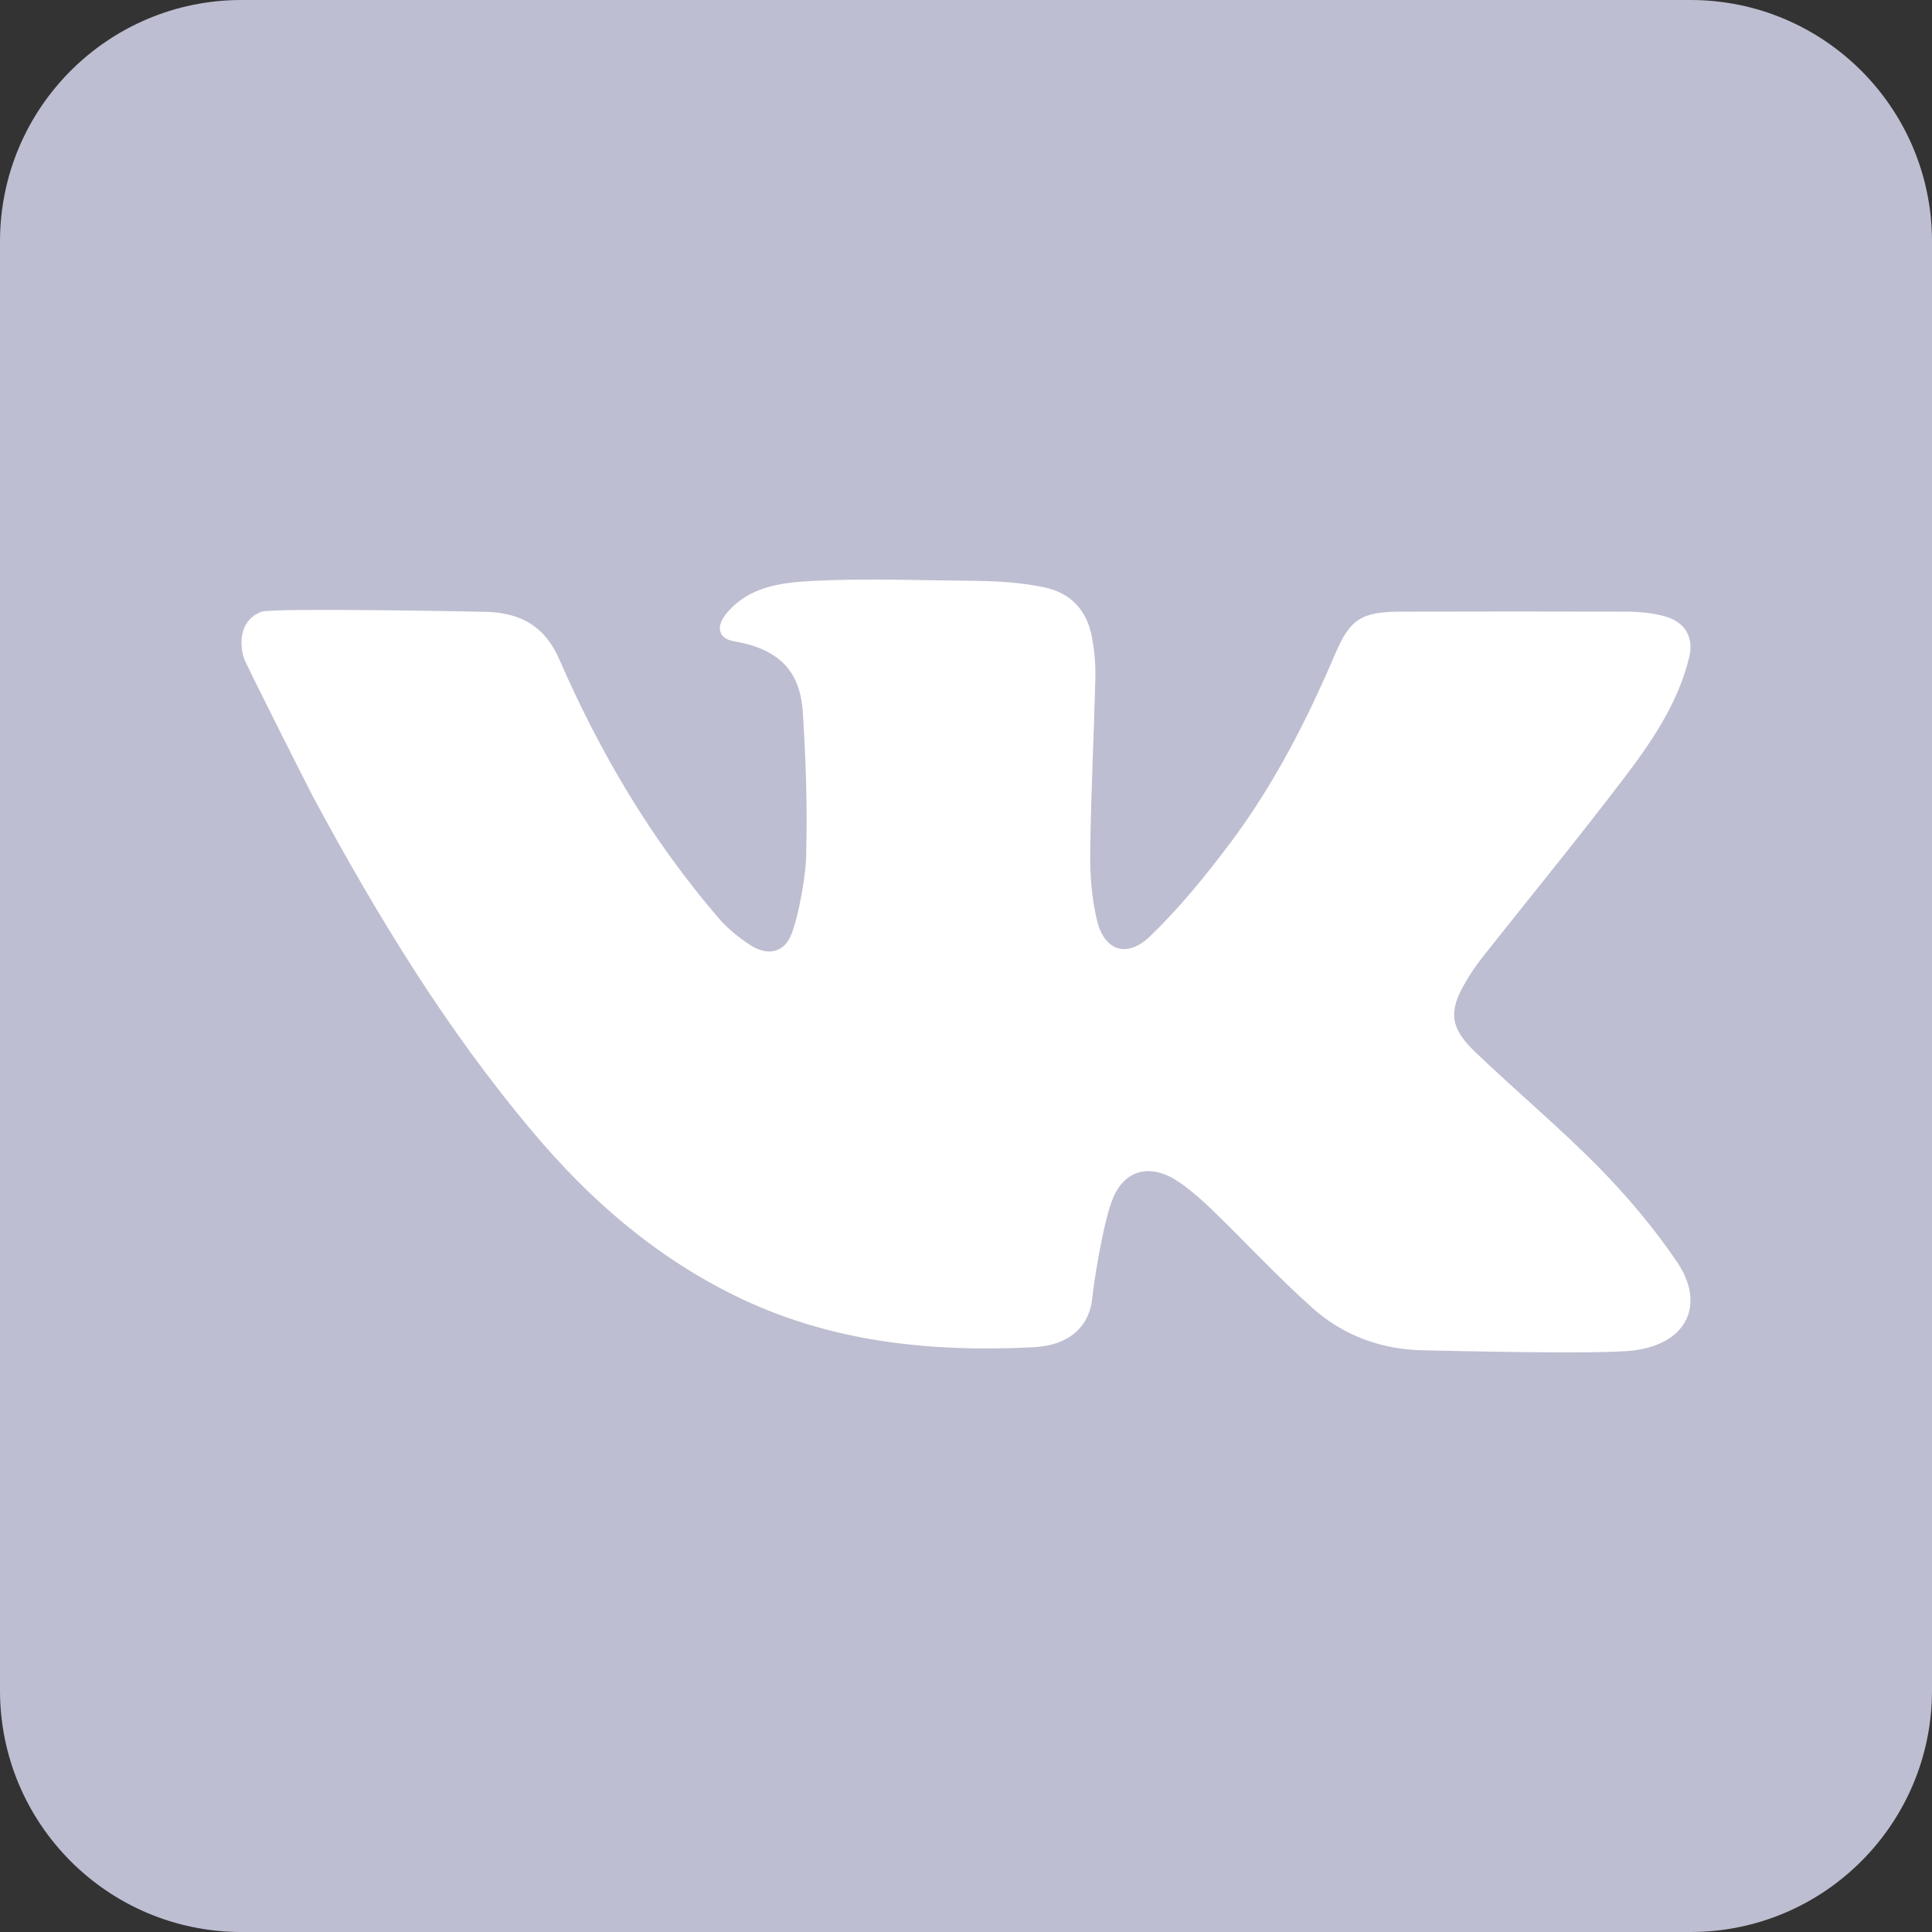 <svg width="24" height="24" viewBox="0 0 24 24" fill="none" xmlns="http://www.w3.org/2000/svg">
<rect x="0" y="0" width="24" height="24" fill="#333333" stroke="none"/>
<path class="background_layer" d="M21 0H3C1.343 0 0 1.343 0 3V21C0 22.657 1.343 24 3 24H21C22.657 24 24 22.657 24 21V3C24 1.343 22.657 0 21 0Z" fill="#BEBED2"/>
<path d="M6.948 8.191C7.45 9.343 8.087 10.429 8.926 11.404C9.037 11.534 9.178 11.649 9.325 11.743C9.541 11.881 9.745 11.832 9.832 11.603C9.925 11.363 10.01 10.875 10.015 10.623C10.029 9.963 10.013 9.531 9.975 8.872C9.95 8.449 9.789 8.079 9.12 7.967C8.913 7.932 8.894 7.774 9.027 7.617C9.303 7.289 9.688 7.237 10.105 7.216C10.782 7.182 11.46 7.21 12.138 7.216C12.414 7.219 12.691 7.239 12.963 7.294C13.317 7.366 13.507 7.597 13.565 7.918C13.595 8.083 13.611 8.254 13.607 8.421C13.589 9.142 13.552 9.861 13.543 10.581C13.539 10.864 13.561 11.153 13.626 11.429C13.717 11.812 13.999 11.908 14.286 11.631C14.652 11.279 14.973 10.883 15.276 10.481C15.825 9.75 16.235 8.947 16.588 8.119C16.771 7.692 16.91 7.599 17.405 7.598C18.336 7.596 19.266 7.595 20.196 7.598C20.361 7.599 20.534 7.613 20.69 7.659C20.942 7.734 21.043 7.925 20.983 8.168C20.845 8.737 20.514 9.221 20.159 9.686C19.59 10.432 18.994 11.16 18.411 11.897C18.337 11.991 18.271 12.091 18.21 12.193C17.992 12.559 18.008 12.764 18.325 13.068C18.831 13.552 19.373 14.006 19.863 14.503C20.219 14.866 20.548 15.258 20.83 15.672C21.187 16.195 20.967 16.688 20.3 16.775C19.881 16.83 17.832 16.776 17.726 16.775C17.175 16.773 16.693 16.596 16.304 16.248C15.871 15.862 15.479 15.438 15.063 15.034C14.938 14.913 14.805 14.796 14.661 14.694C14.321 14.454 13.988 14.507 13.829 14.877C13.694 15.196 13.576 16.031 13.571 16.102C13.542 16.475 13.287 16.713 12.837 16.736C11.537 16.801 10.278 16.667 9.105 16.083C8.111 15.589 7.317 14.89 6.63 14.075C5.537 12.781 4.675 11.358 3.887 9.894C3.847 9.819 3.049 8.243 3.027 8.168C2.956 7.919 3.022 7.681 3.249 7.599C3.391 7.548 6.021 7.599 6.065 7.601C6.485 7.622 6.771 7.786 6.948 8.191Z" fill="white"/>
</svg>
